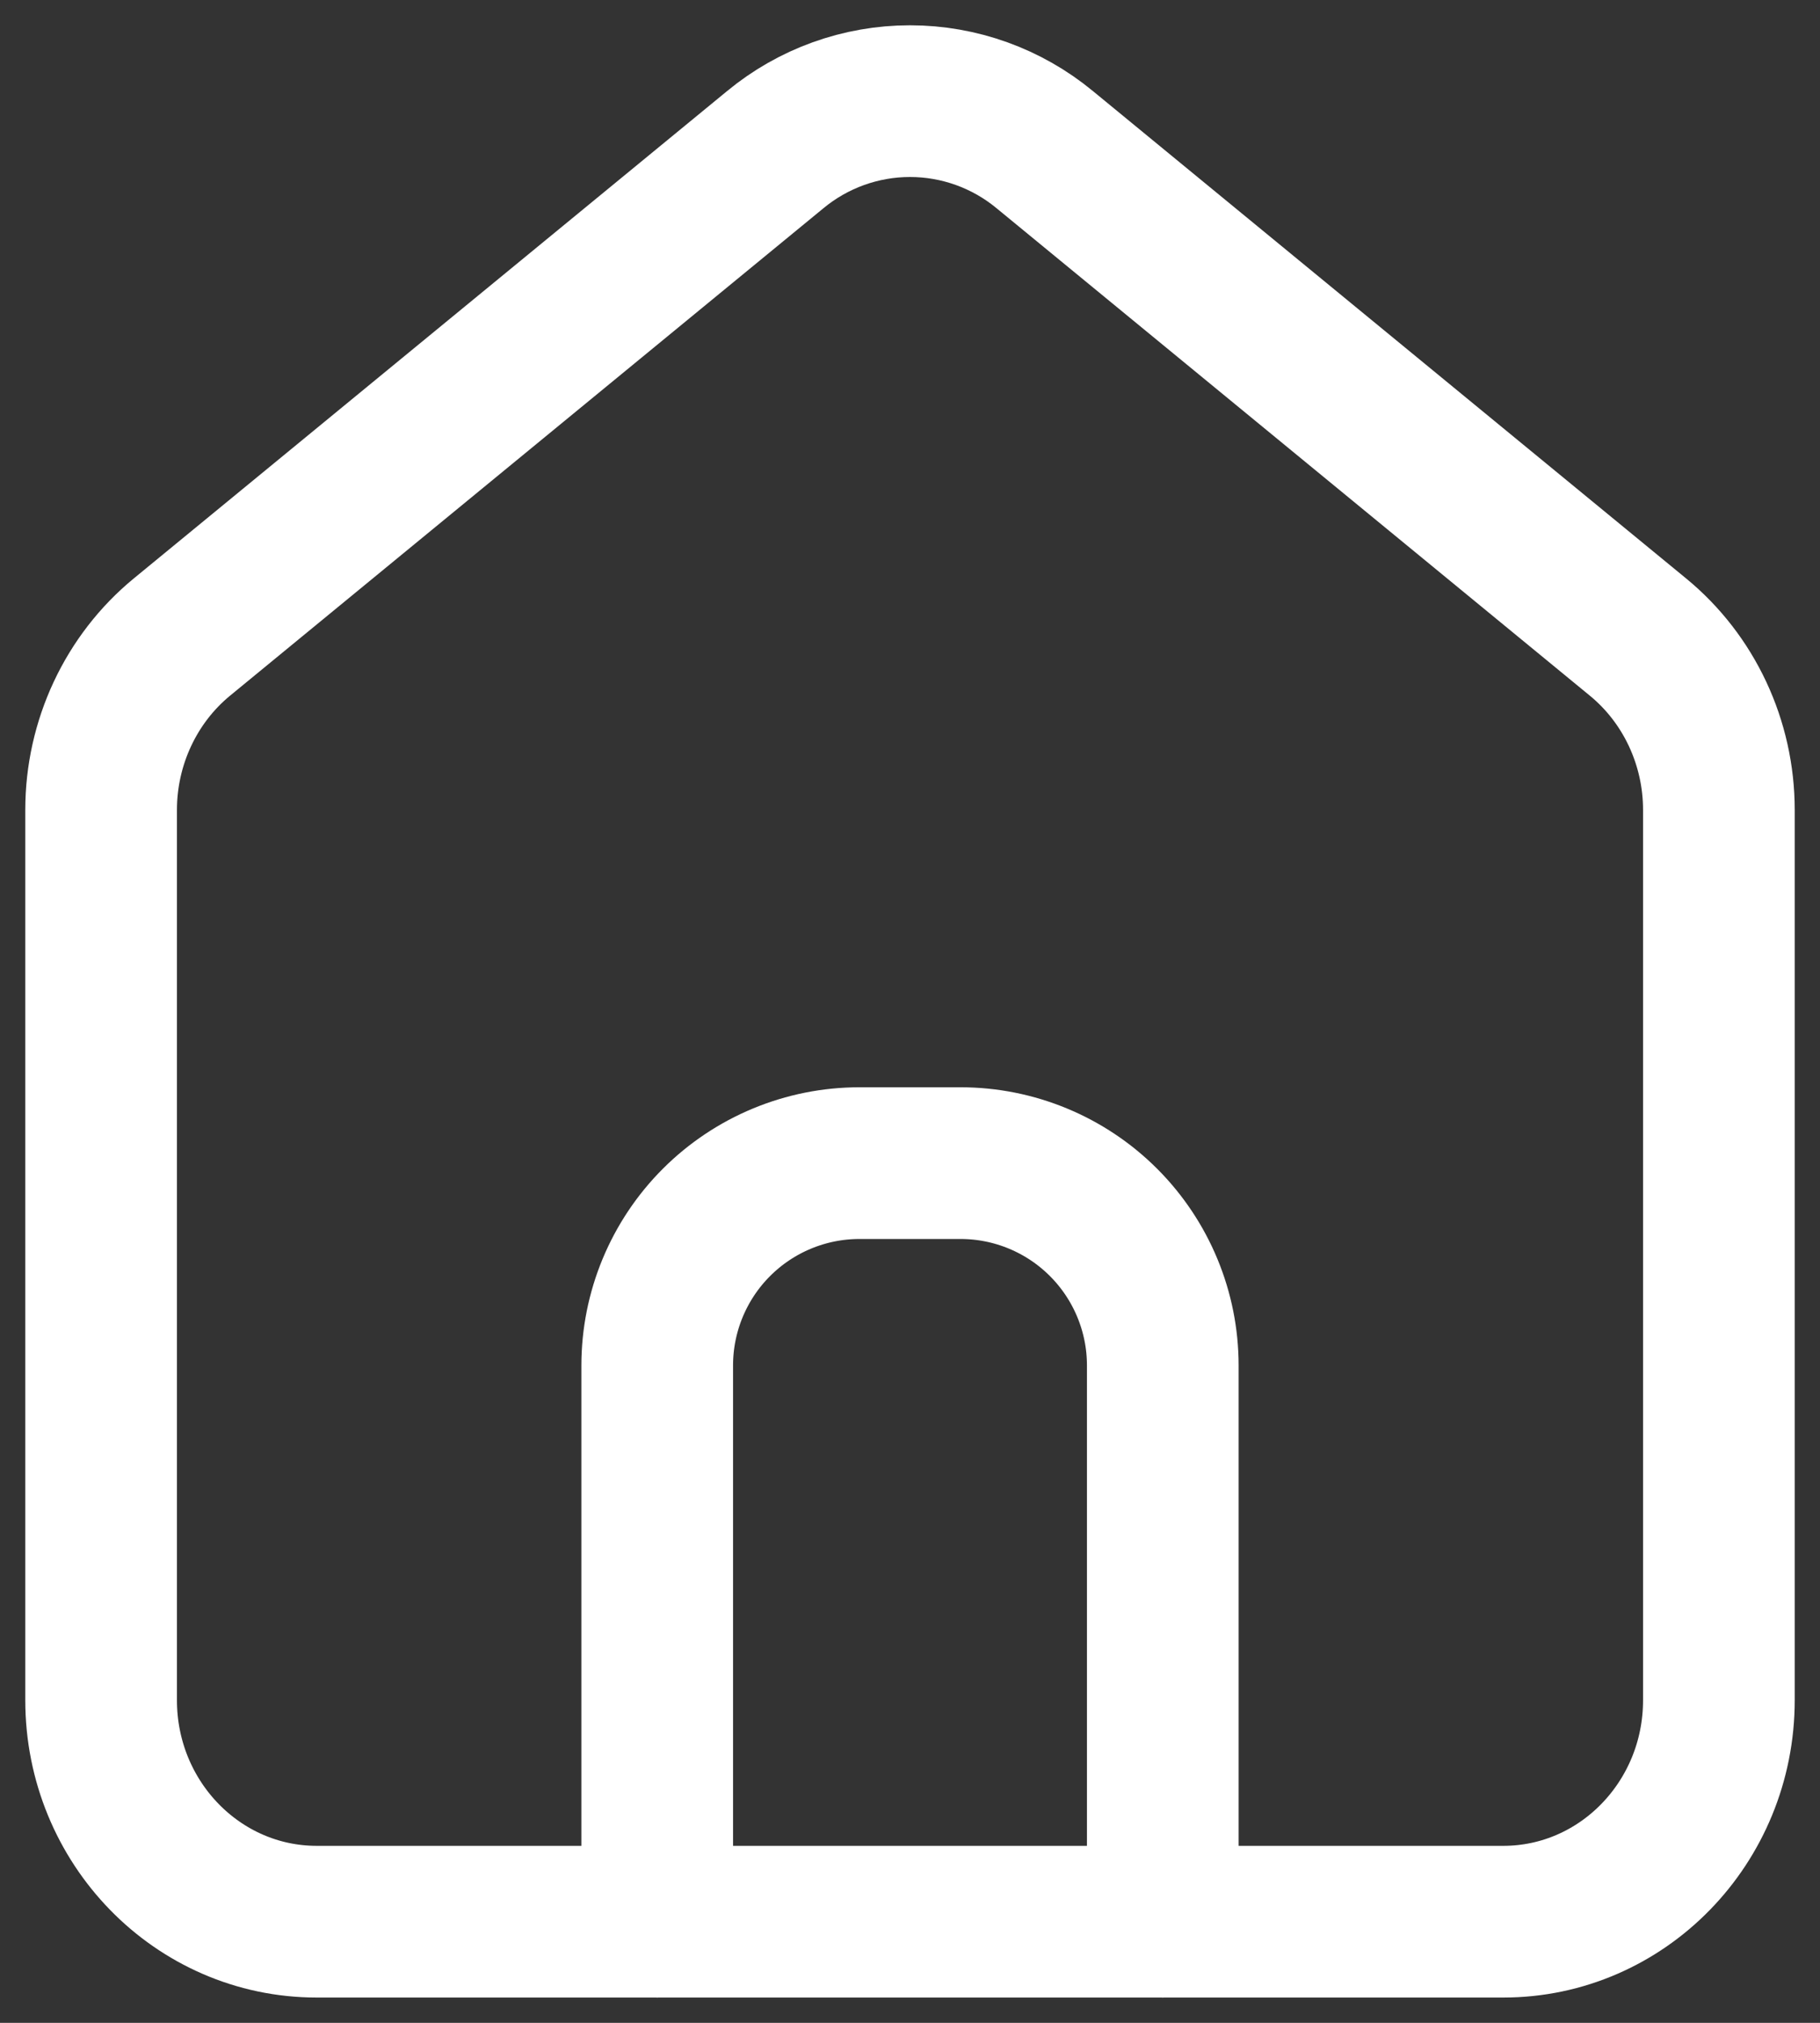 <svg width="18" height="20" viewBox="0 0 18 20" fill="none" xmlns="http://www.w3.org/2000/svg">
<rect x="0" y="0" width="18" height="20" fill="#333333" stroke="none"/>
<path d="M3.133 19C1.955 19 1 18.02 1 16.81V8.008C1 7.343 1.295 6.713 1.8 6.298L7.667 1.48C8.042 1.17 8.513 1 9 1C9.487 1 9.958 1.17 10.333 1.48L16.199 6.298C16.705 6.713 17 7.343 17 8.008V16.81C17 18.02 16.045 19 14.867 19H3.133Z" stroke="white" stroke-width="1.5" stroke-linecap="round" stroke-linejoin="round"/>
<path d="M6.5 19V13.5C6.5 12.97 6.711 12.461 7.086 12.086C7.461 11.711 7.97 11.5 8.5 11.5H9.5C10.03 11.5 10.539 11.711 10.914 12.086C11.289 12.461 11.5 12.97 11.5 13.5V19" stroke="white" stroke-width="1.5" stroke-linecap="round" stroke-linejoin="round"/>
</svg>
